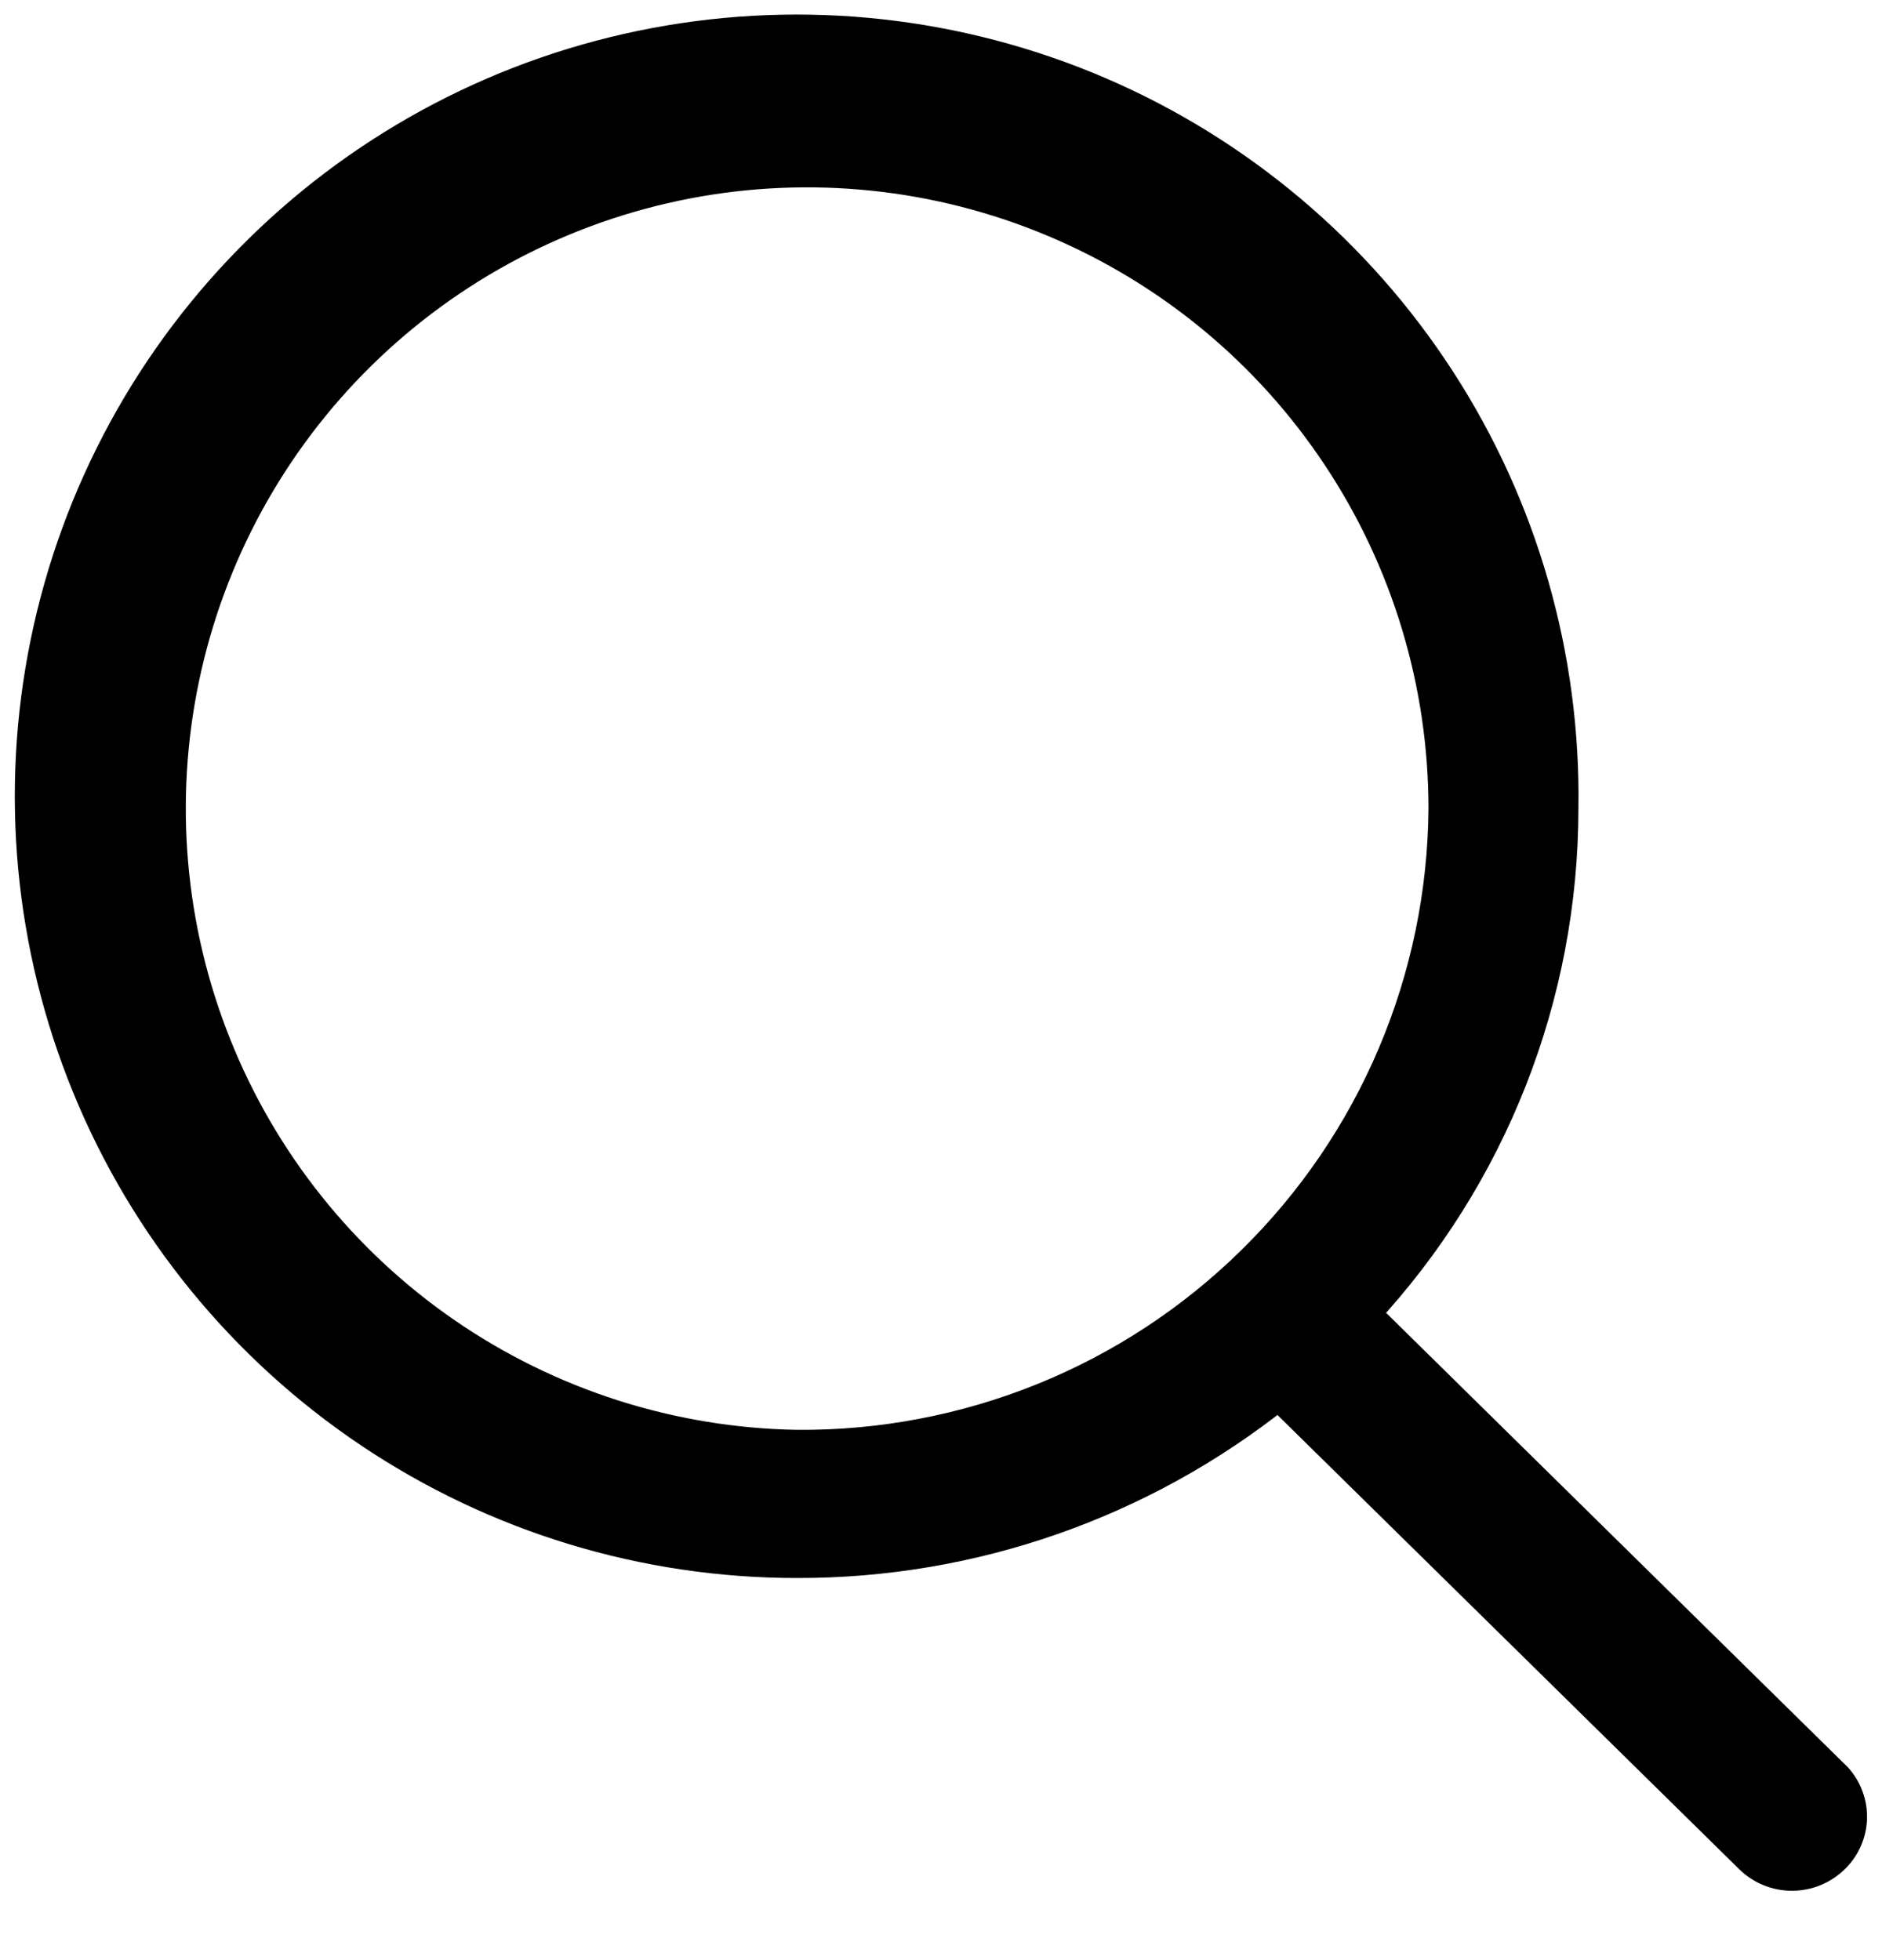 <svg width="24" height="25" viewBox="0 0 24 25" fill="none" xmlns="http://www.w3.org/2000/svg">
<path fill-rule="evenodd" clip-rule="evenodd" d="M10.16 18.442C8.558 18.415 6.999 17.916 5.68 17.007C4.361 16.098 3.339 14.819 2.745 13.331C2.15 11.843 2.008 10.213 2.337 8.645C2.666 7.076 3.451 5.64 4.593 4.517C5.736 3.393 7.185 2.633 8.758 2.33C10.332 2.028 11.96 2.197 13.437 2.817C14.915 3.437 16.177 4.479 17.063 5.814C17.95 7.148 18.423 8.715 18.422 10.317C18.414 11.393 18.193 12.457 17.773 13.448C17.353 14.439 16.742 15.337 15.974 16.091C15.207 16.846 14.299 17.442 13.301 17.845C12.303 18.248 11.236 18.451 10.16 18.442ZM23.382 22.649L17.391 16.752C19.016 15.003 19.921 12.705 19.923 10.317C19.955 8.379 19.41 6.476 18.356 4.849C17.303 3.222 15.789 1.945 14.008 1.181C12.226 0.418 10.258 0.201 8.353 0.56C6.449 0.918 4.694 1.835 3.312 3.195C1.93 4.554 0.984 6.293 0.594 8.192C0.204 10.091 0.388 12.062 1.123 13.856C1.857 15.65 3.109 17.184 4.718 18.264C6.327 19.345 8.222 19.921 10.16 19.921C12.393 19.926 14.561 19.169 16.306 17.774L22.321 23.692C22.462 23.832 22.653 23.91 22.852 23.91C23.051 23.91 23.241 23.832 23.383 23.692C23.453 23.625 23.508 23.543 23.546 23.454C23.584 23.364 23.604 23.267 23.604 23.17C23.604 23.073 23.584 22.976 23.546 22.887C23.508 22.797 23.453 22.716 23.383 22.648L23.382 22.649Z" fill="black" stroke="black" stroke-width="0.411"/>
</svg>
